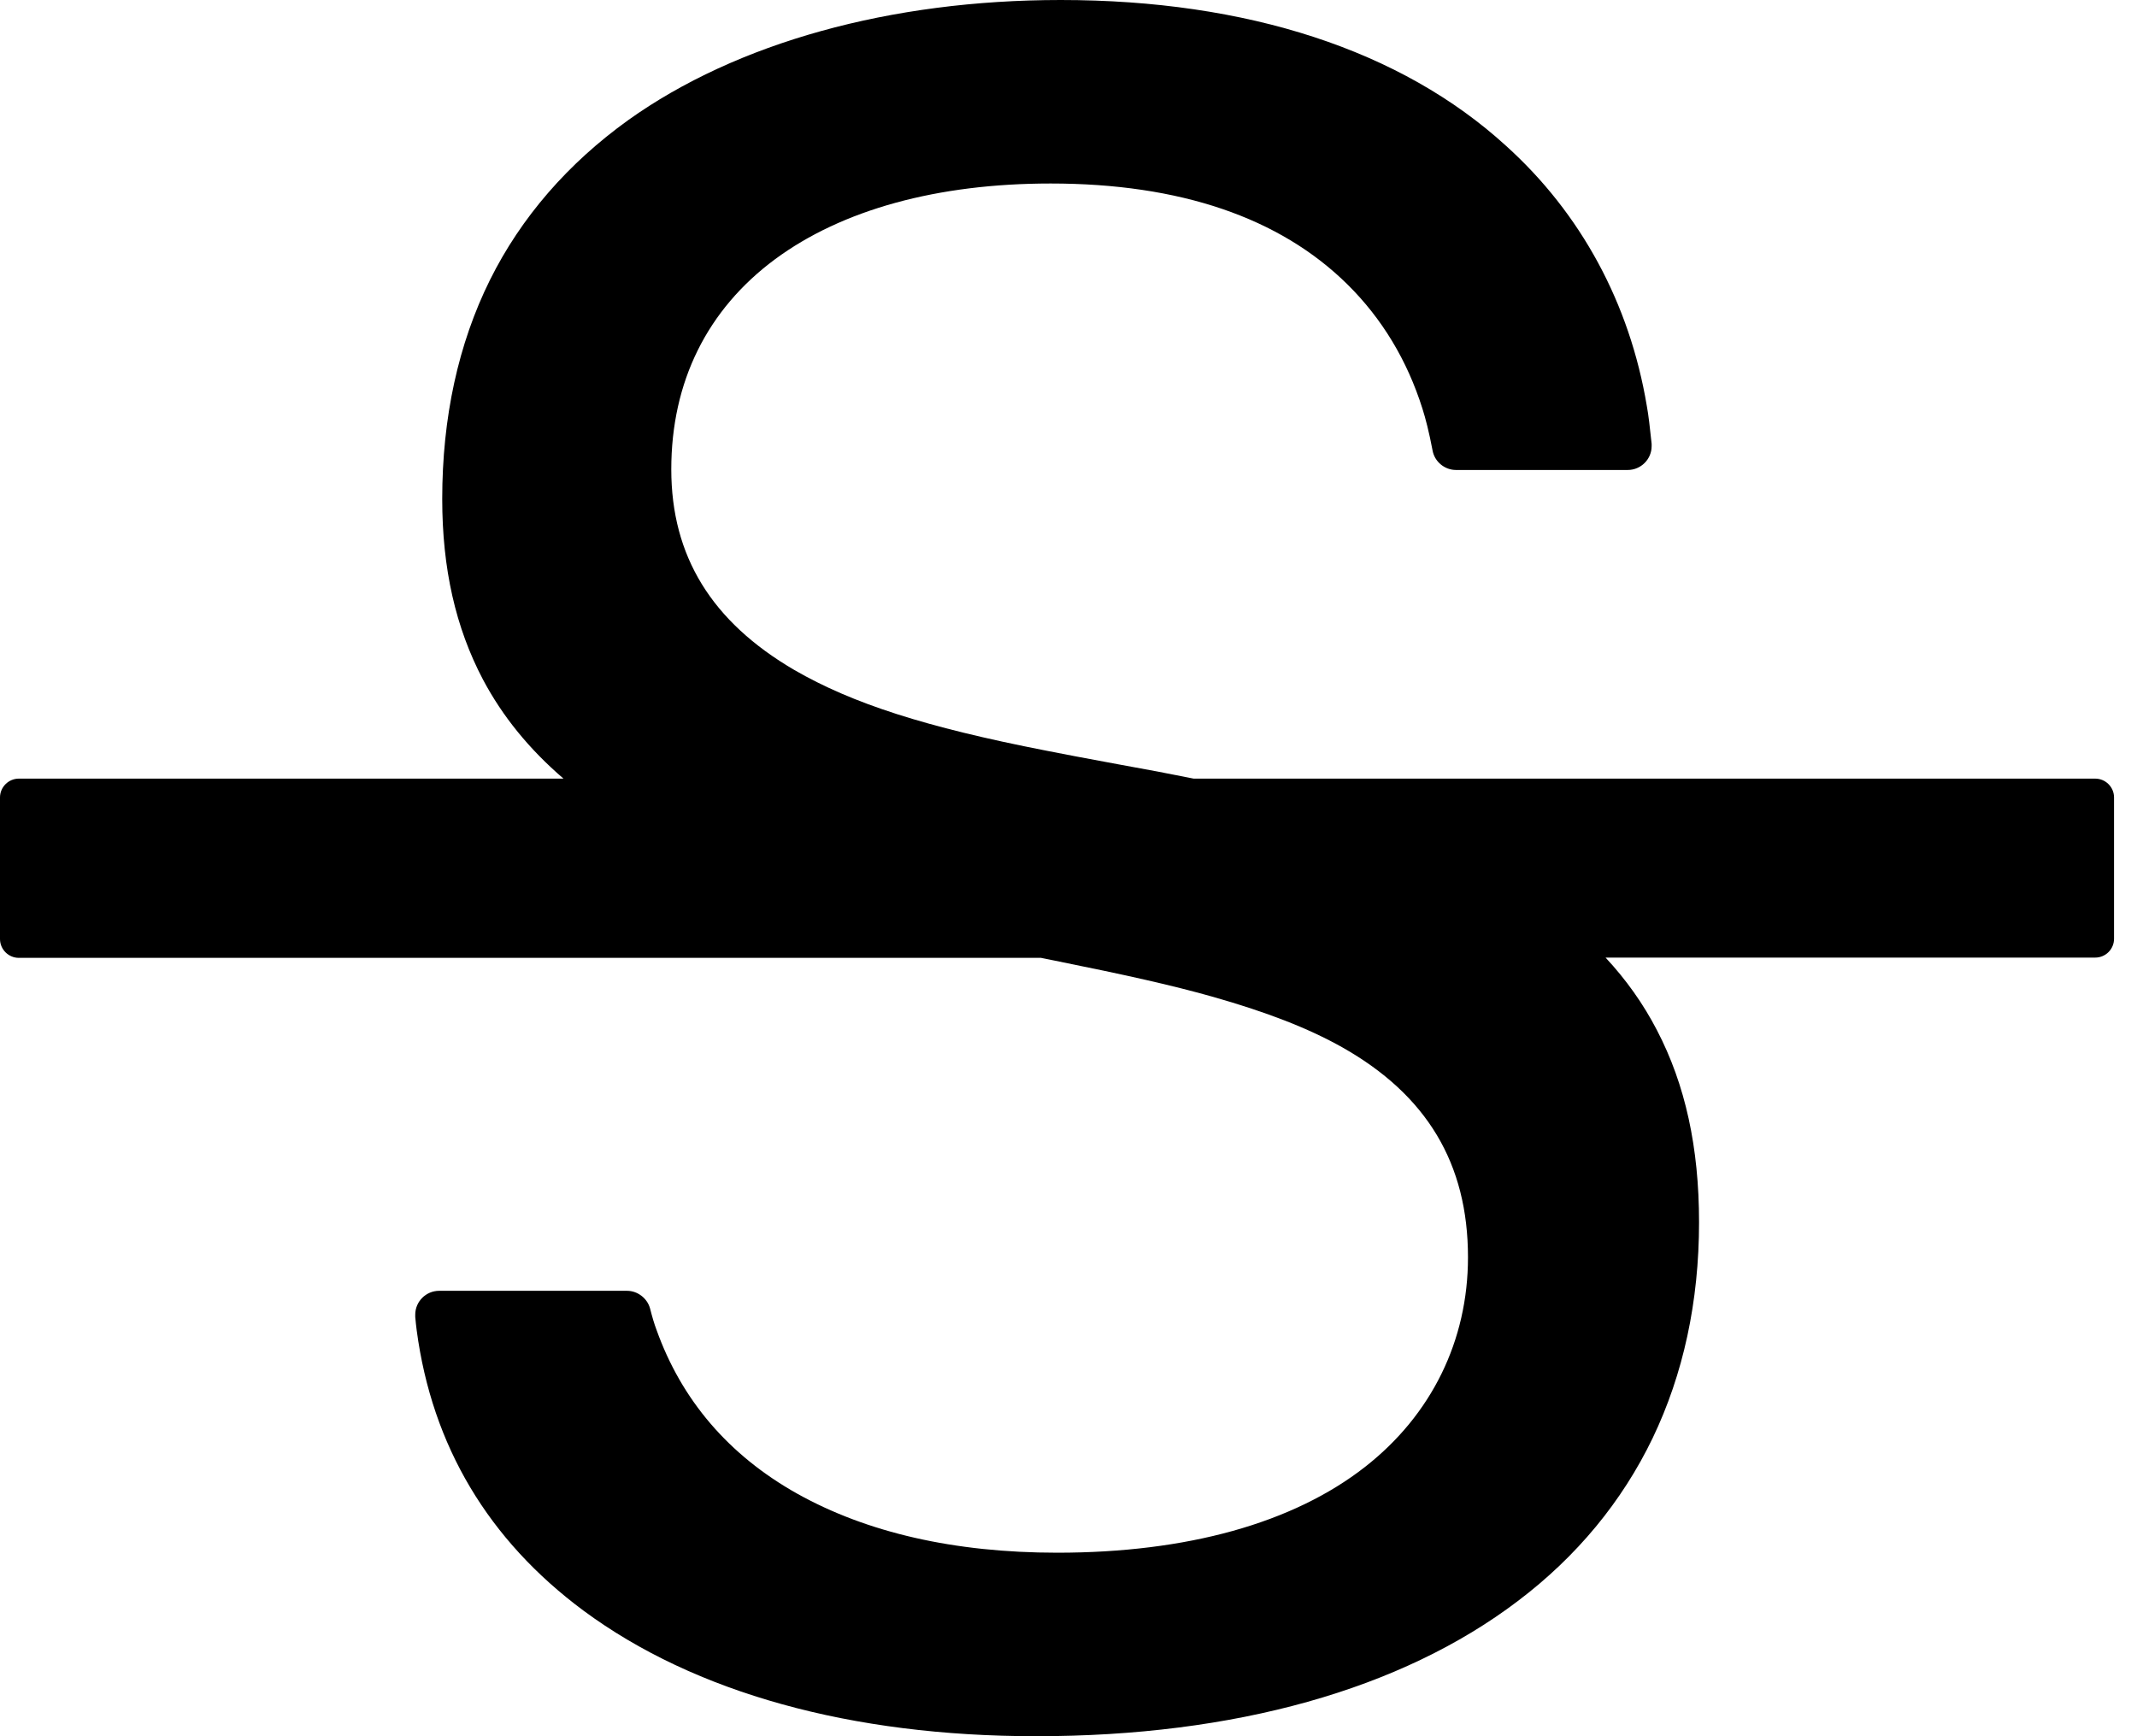<?xml version="1.0" encoding="UTF-8"?>
<svg width="16px" height="13px" viewBox="0 0 16 13" version="1.1" xmlns="http://www.w3.org/2000/svg" xmlns:xlink="http://www.w3.org/1999/xlink">
    <title>strike</title>
    <g id="Page-1" stroke="none" stroke-width="1" fill="none" fill-rule="evenodd">
        <g id="Artboard-Copy" transform="translate(-776, -21)" fill="#000000" fill-rule="nonzero">
            <g id="strike" transform="translate(776, 21)">
                <path d="M15.687,5.83 L8.937,5.83 C8.76,5.794 8.575,5.759 8.379,5.724 C8.098,5.672 7.987,5.651 7.835,5.621 C6.928,5.444 6.383,5.268 5.948,5.017 C5.328,4.655 5.026,4.164 5.026,3.514 C5.026,2.86 5.294,2.318 5.803,1.941 C6.305,1.57 7.018,1.374 7.866,1.374 C8.834,1.374 9.582,1.629 10.089,2.13 C10.347,2.385 10.536,2.698 10.65,3.06 C10.673,3.132 10.7,3.236 10.726,3.374 C10.742,3.459 10.818,3.519 10.901,3.519 L12.187,3.519 C12.286,3.519 12.366,3.438 12.366,3.341 L12.366,3.323 C12.353,3.203 12.343,3.109 12.33,3.04 C12.202,2.272 11.836,1.597 11.276,1.092 C10.492,0.376 9.338,0 7.942,0 C6.665,0 5.515,0.32 4.704,0.899 C4.252,1.224 3.902,1.627 3.669,2.095 C3.431,2.574 3.311,3.127 3.311,3.736 C3.311,4.257 3.411,4.699 3.616,5.088 C3.763,5.365 3.962,5.609 4.219,5.83 L0.141,5.83 C0.064,5.83 0,5.893 0,5.971 L0,7.031 C0,7.109 0.064,7.172 0.141,7.172 L7.794,7.172 C7.831,7.179 7.863,7.186 7.898,7.193 C8.444,7.303 8.773,7.377 9.075,7.462 C9.481,7.577 9.792,7.697 10.05,7.842 C10.682,8.199 10.991,8.711 10.991,9.414 C10.991,10.038 10.718,10.594 10.221,10.983 C9.682,11.405 8.886,11.626 7.916,11.626 C7.144,11.626 6.49,11.475 5.969,11.184 C5.455,10.896 5.102,10.481 4.915,9.956 C4.9,9.917 4.884,9.864 4.867,9.797 C4.846,9.72 4.773,9.665 4.695,9.665 L3.288,9.665 C3.189,9.665 3.109,9.746 3.109,9.843 L3.109,9.861 C3.113,9.901 3.116,9.935 3.12,9.962 C3.235,10.824 3.655,11.53 4.369,12.06 C5.201,12.675 6.372,13 7.757,13 C9.244,13 10.492,12.65 11.364,11.988 C11.806,11.654 12.145,11.242 12.373,10.769 C12.603,10.29 12.721,9.746 12.721,9.152 C12.721,8.591 12.618,8.121 12.406,7.714 C12.304,7.517 12.175,7.335 12.021,7.17 L15.687,7.17 C15.765,7.17 15.828,7.107 15.828,7.029 L15.828,5.969 C15.827,5.892 15.764,5.83 15.687,5.83 L15.687,5.83 Z" id="Path"></path>
            </g>
        </g>
    </g>
</svg>